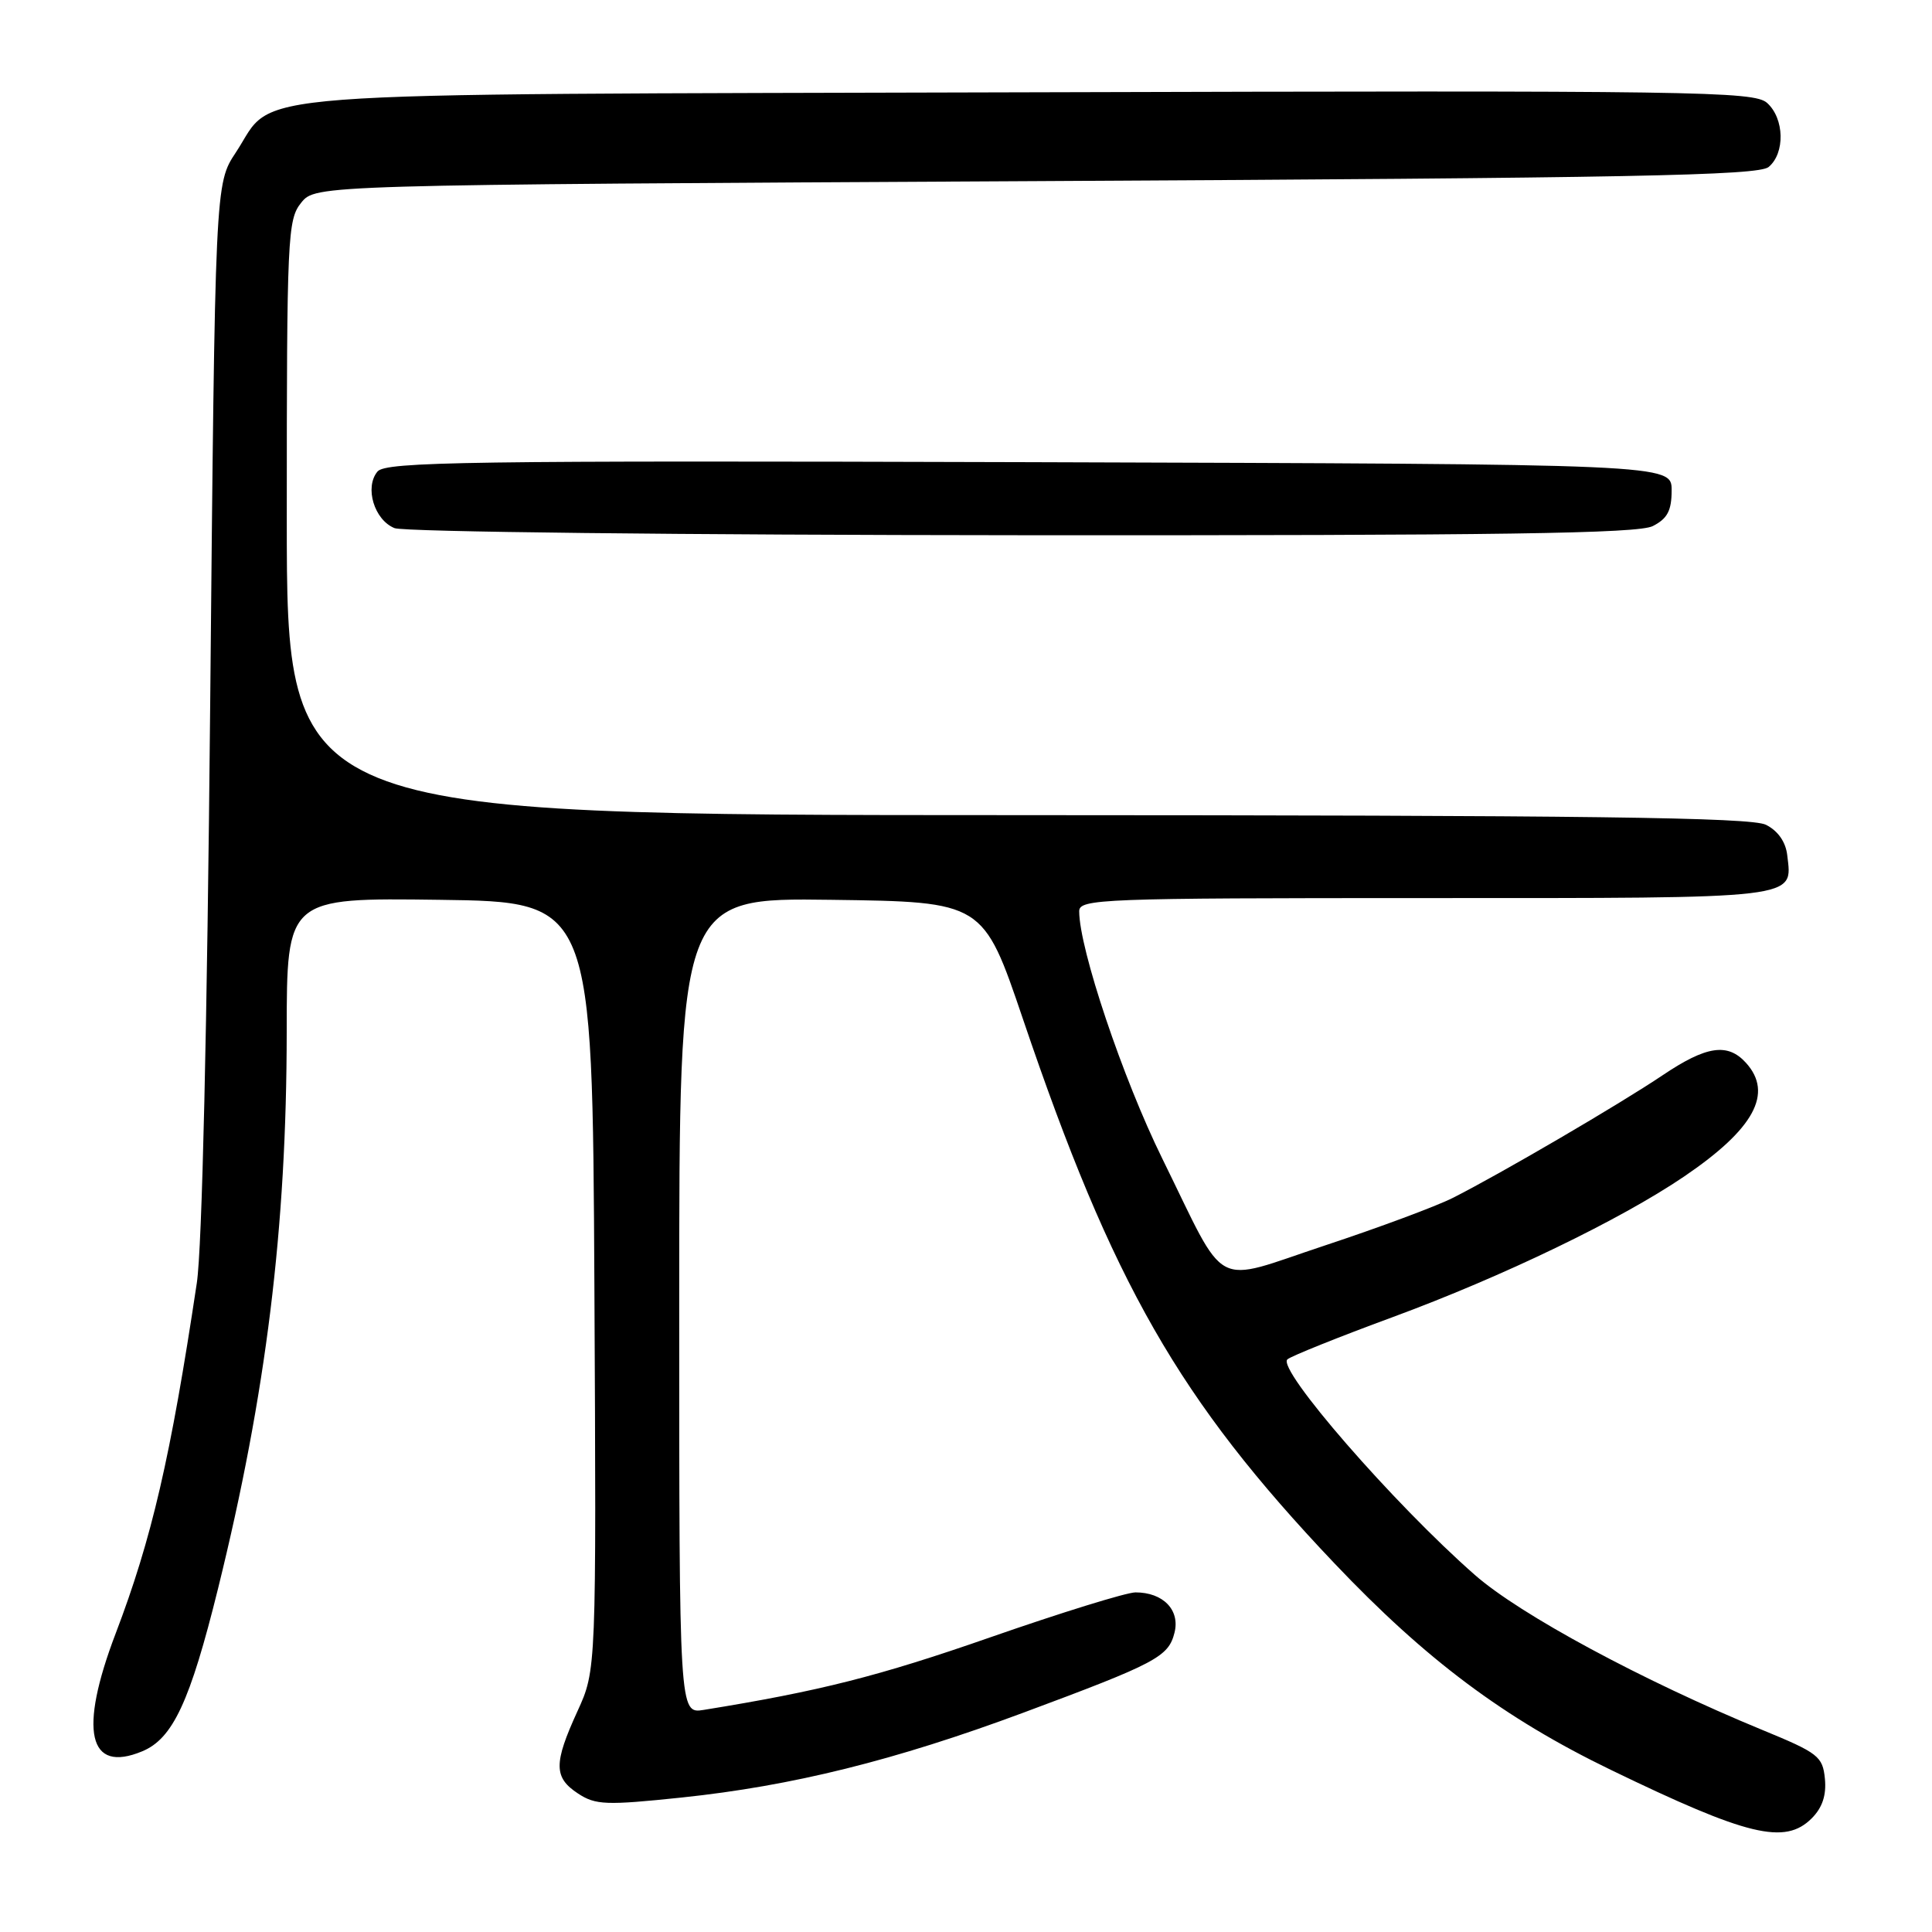 <?xml version="1.0" encoding="UTF-8" standalone="no"?>
<!DOCTYPE svg PUBLIC "-//W3C//DTD SVG 1.1//EN" "http://www.w3.org/Graphics/SVG/1.1/DTD/svg11.dtd" >
<svg xmlns="http://www.w3.org/2000/svg" xmlns:xlink="http://www.w3.org/1999/xlink" version="1.1" viewBox="0 0 256 256">
 <g >
 <path fill="currentColor"
d=" M 240.06 240.94 C 241.47 239.53 242.02 237.88 241.81 235.70 C 241.52 232.73 240.94 232.28 233.50 229.22 C 217.60 222.67 201.42 213.95 195.43 208.69 C 184.68 199.26 169.14 181.39 170.59 180.12 C 171.09 179.69 177.35 177.17 184.50 174.54 C 199.10 169.16 214.69 161.64 223.16 155.89 C 232.44 149.59 235.01 144.87 231.35 140.83 C 228.92 138.15 226.11 138.57 220.30 142.48 C 214.64 146.29 198.84 155.53 192.50 158.73 C 190.30 159.84 182.69 162.67 175.59 165.02 C 160.40 170.05 162.76 171.31 154.00 153.50 C 148.77 142.88 143.00 125.71 143.00 120.75 C 143.00 119.11 145.85 119.00 188.88 119.00 C 238.90 119.00 237.50 119.17 236.82 113.33 C 236.62 111.56 235.59 110.09 234.00 109.29 C 232.04 108.30 210.48 108.03 134.75 108.01 C 38.00 108.00 38.00 108.00 38.00 68.61 C 38.00 31.32 38.10 29.10 39.91 26.86 C 41.82 24.50 41.82 24.50 137.26 24.00 C 216.13 23.59 232.98 23.26 234.35 22.13 C 236.55 20.30 236.45 15.71 234.15 13.64 C 232.44 12.09 224.91 11.98 136.40 12.23 C 28.51 12.53 36.74 11.91 31.25 20.20 C 28.50 24.35 28.50 24.35 27.85 93.43 C 27.45 136.09 26.78 165.37 26.08 170.00 C 22.60 193.16 20.12 203.86 15.32 216.46 C 10.41 229.34 11.69 235.03 18.84 232.06 C 22.90 230.38 25.18 225.49 28.89 210.50 C 35.27 184.68 37.98 162.72 37.99 136.73 C 38.00 118.96 38.00 118.96 58.25 119.23 C 78.50 119.50 78.50 119.50 78.76 170.39 C 79.02 221.28 79.02 221.28 76.51 226.76 C 73.35 233.67 73.36 235.53 76.59 237.65 C 78.92 239.18 80.30 239.23 90.34 238.18 C 104.99 236.64 118.56 233.27 135.60 226.94 C 153.23 220.38 154.83 219.54 155.63 216.33 C 156.38 213.33 154.12 211.00 150.46 211.00 C 149.27 211.00 140.61 213.68 131.20 216.96 C 116.40 222.12 108.59 224.09 93.25 226.57 C 90.00 227.09 90.00 227.09 90.00 173.02 C 90.00 118.96 90.00 118.96 110.14 119.23 C 130.28 119.50 130.28 119.50 135.55 135.04 C 147.43 170.09 156.22 185.45 176.80 207.13 C 188.95 219.93 199.30 227.67 213.45 234.52 C 231.56 243.29 236.51 244.49 240.06 240.94 Z  M 219.00 69.71 C 220.94 68.72 221.50 67.67 221.50 64.97 C 221.50 61.50 221.50 61.50 136.38 61.24 C 61.91 61.02 51.10 61.18 50.02 62.48 C 48.28 64.57 49.59 68.90 52.28 69.98 C 53.52 70.48 90.40 70.89 135.50 70.92 C 198.90 70.96 217.04 70.70 219.00 69.71 Z "/>
</g>
</svg>